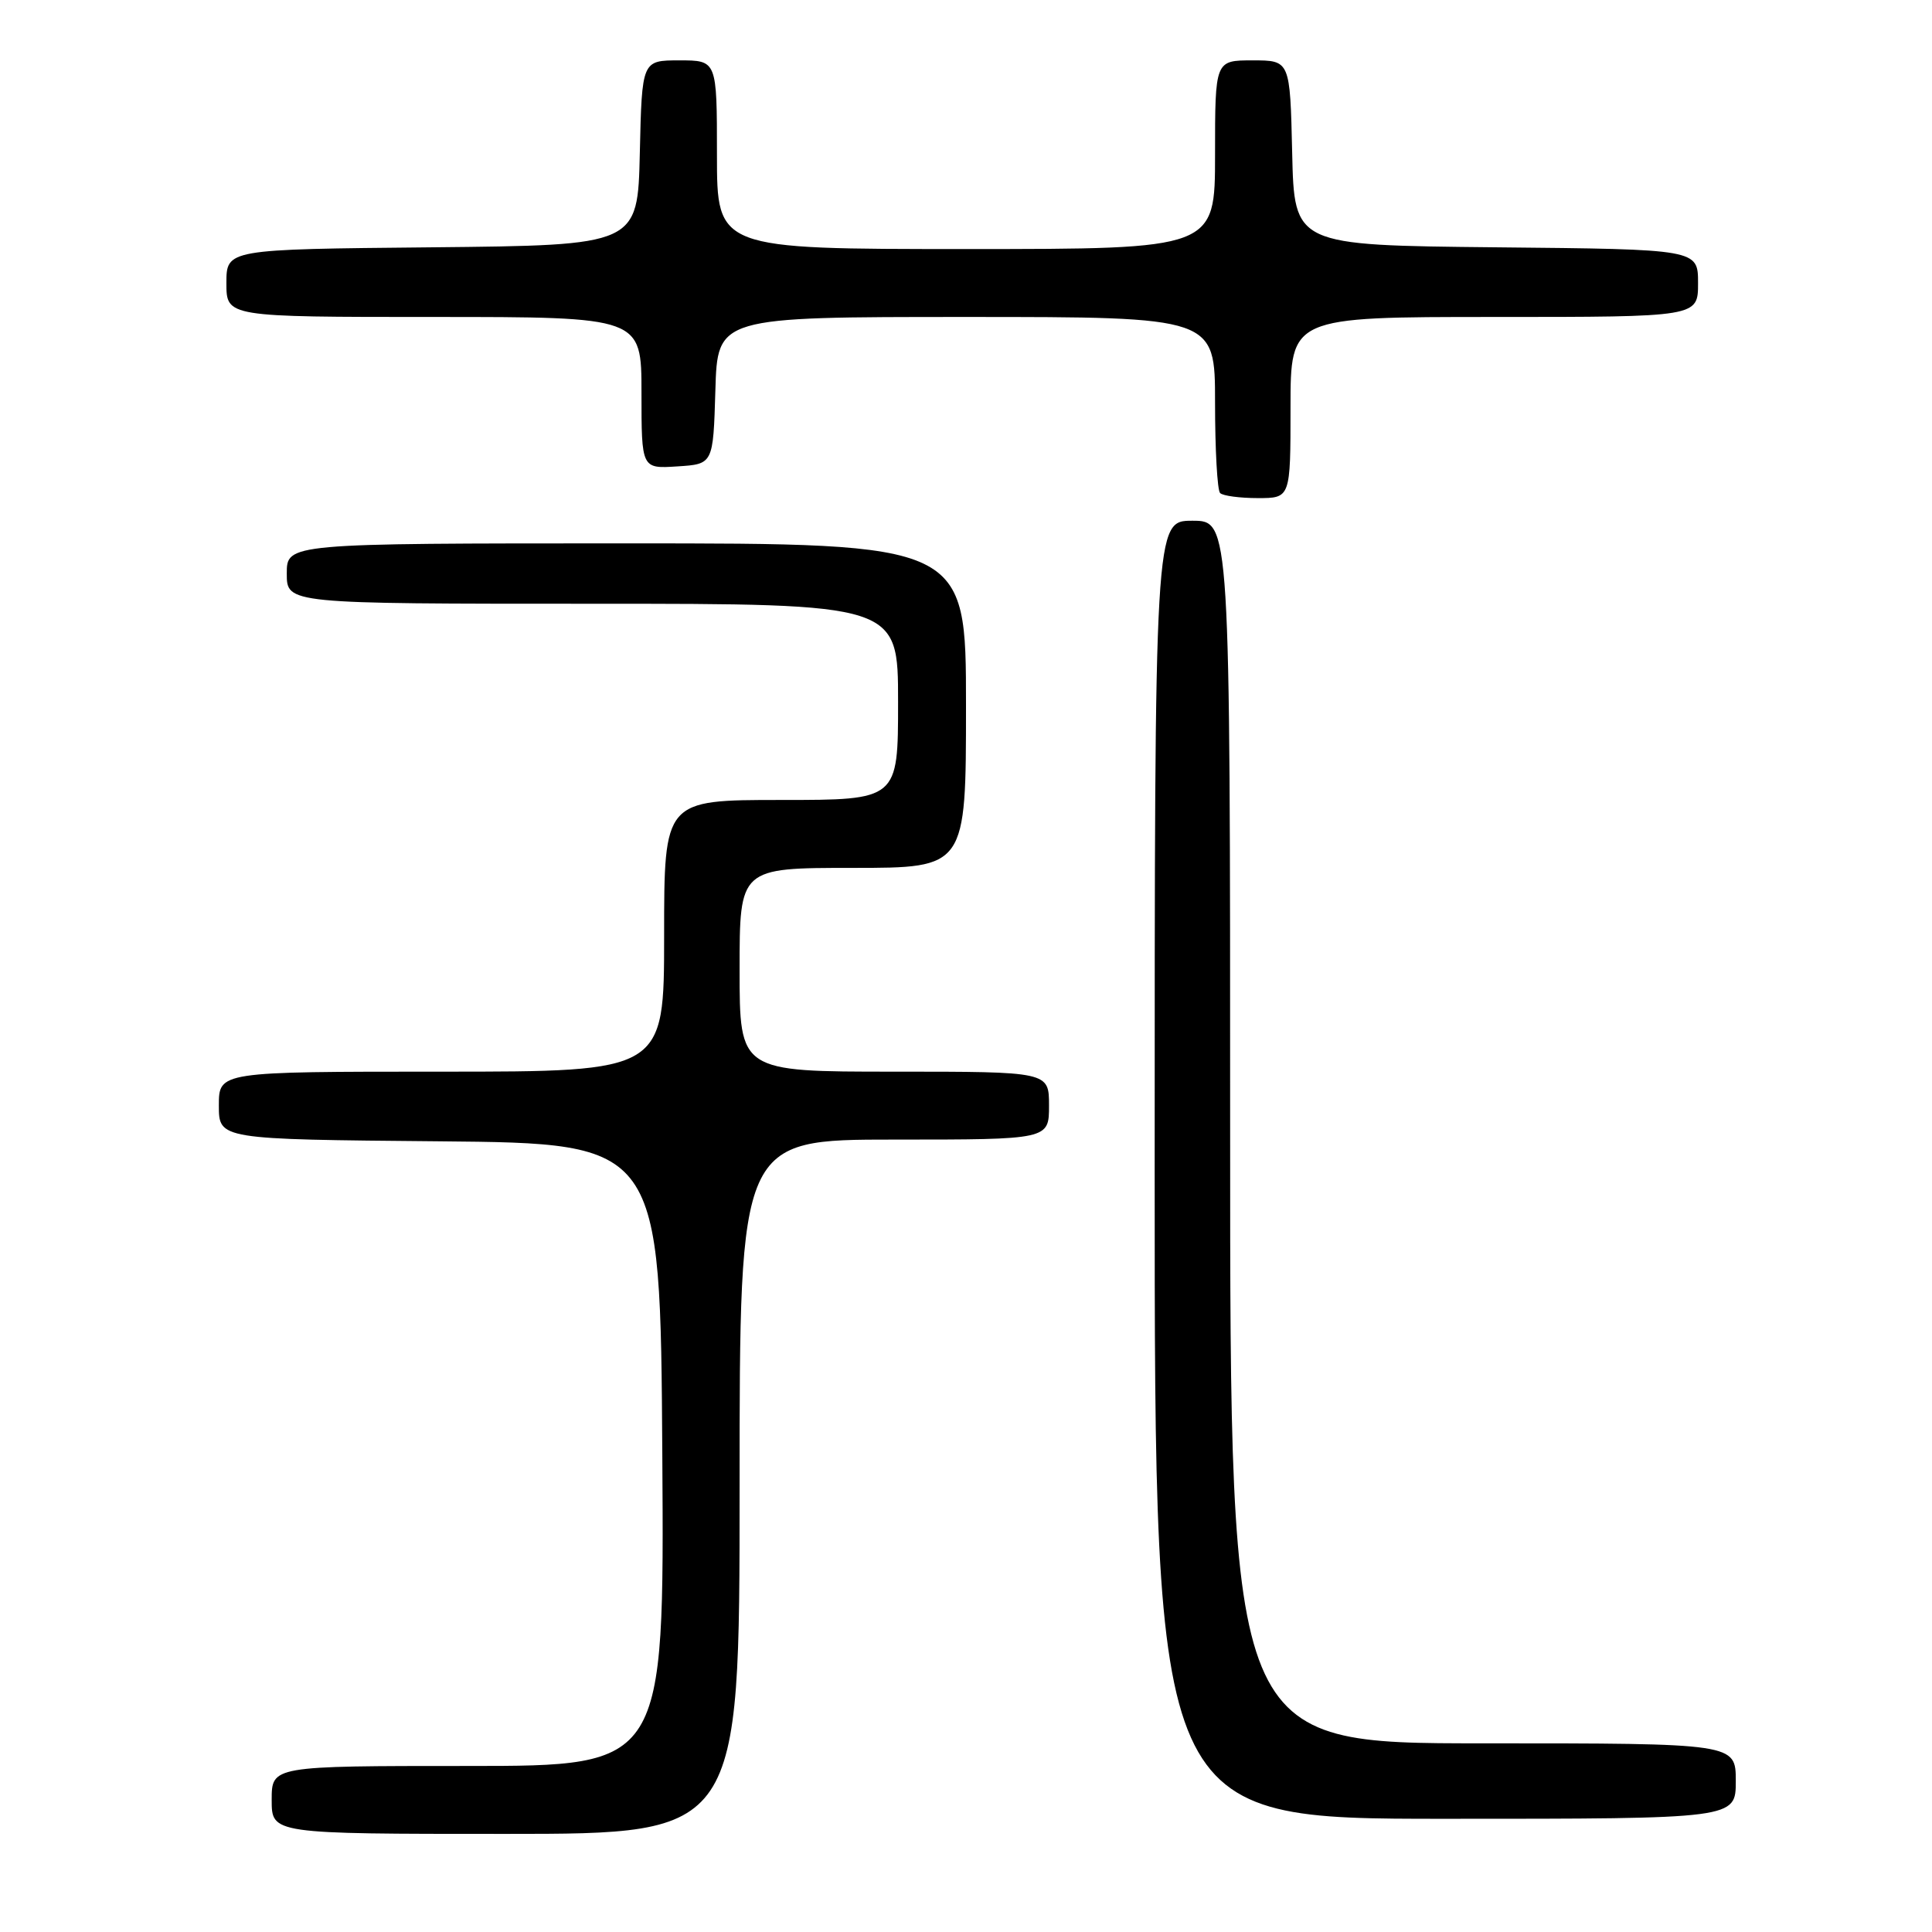 <?xml version="1.0" encoding="UTF-8" standalone="no"?>
<!DOCTYPE svg PUBLIC "-//W3C//DTD SVG 1.1//EN" "http://www.w3.org/Graphics/SVG/1.1/DTD/svg11.dtd" >
<svg xmlns="http://www.w3.org/2000/svg" xmlns:xlink="http://www.w3.org/1999/xlink" version="1.1" viewBox="0 0 256 256">
 <g >
 <path fill="currentColor"
d=" M 98.00 197.00 C 98.00 151.00 98.00 151.00 118.50 151.00 C 139.00 151.00 139.00 151.00 139.00 146.50 C 139.00 142.00 139.00 142.00 118.50 142.00 C 98.00 142.00 98.00 142.00 98.00 128.50 C 98.00 115.00 98.00 115.00 113.00 115.00 C 128.00 115.00 128.00 115.00 128.00 93.50 C 128.00 72.00 128.00 72.00 83.00 72.00 C 38.00 72.00 38.00 72.00 38.00 76.00 C 38.00 80.00 38.00 80.00 78.50 80.00 C 119.00 80.00 119.00 80.00 119.00 93.00 C 119.00 106.00 119.00 106.00 103.50 106.00 C 88.00 106.00 88.00 106.00 88.00 124.00 C 88.00 142.00 88.00 142.00 58.50 142.00 C 29.00 142.00 29.00 142.00 29.00 146.48 C 29.00 150.97 29.00 150.97 58.25 151.23 C 87.50 151.50 87.50 151.50 87.76 192.75 C 88.02 234.00 88.02 234.00 62.01 234.00 C 36.00 234.00 36.00 234.00 36.00 238.50 C 36.00 243.00 36.00 243.00 67.00 243.00 C 98.00 243.00 98.00 243.00 98.00 197.00 Z  M 230.00 236.00 C 230.00 231.00 230.00 231.00 196.50 231.00 C 163.00 231.00 163.00 231.00 163.00 150.00 C 163.00 69.00 163.00 69.00 158.00 69.00 C 153.00 69.00 153.00 69.00 153.00 155.00 C 153.00 241.00 153.00 241.00 191.50 241.00 C 230.00 241.00 230.00 241.00 230.00 236.00 Z  M 171.00 54.00 C 171.00 42.00 171.00 42.00 198.00 42.00 C 225.00 42.00 225.00 42.00 225.00 37.52 C 225.00 33.03 225.00 33.03 198.25 32.77 C 171.50 32.50 171.50 32.50 171.22 20.25 C 170.94 8.00 170.94 8.00 165.97 8.00 C 161.00 8.00 161.00 8.00 161.00 20.50 C 161.00 33.00 161.00 33.00 128.00 33.00 C 95.00 33.00 95.00 33.00 95.00 20.50 C 95.00 8.00 95.00 8.00 90.03 8.00 C 85.06 8.00 85.06 8.00 84.78 20.25 C 84.50 32.50 84.50 32.50 57.25 32.77 C 30.00 33.03 30.00 33.03 30.00 37.52 C 30.00 42.00 30.00 42.00 57.50 42.00 C 85.00 42.00 85.00 42.00 85.00 52.05 C 85.00 62.11 85.00 62.11 89.75 61.80 C 94.50 61.50 94.50 61.50 94.79 51.75 C 95.07 42.00 95.07 42.00 128.04 42.00 C 161.00 42.00 161.00 42.00 161.00 53.33 C 161.00 59.57 161.30 64.97 161.67 65.33 C 162.03 65.70 164.28 66.00 166.67 66.00 C 171.00 66.00 171.00 66.00 171.00 54.00 Z "/>
</g>
</svg>